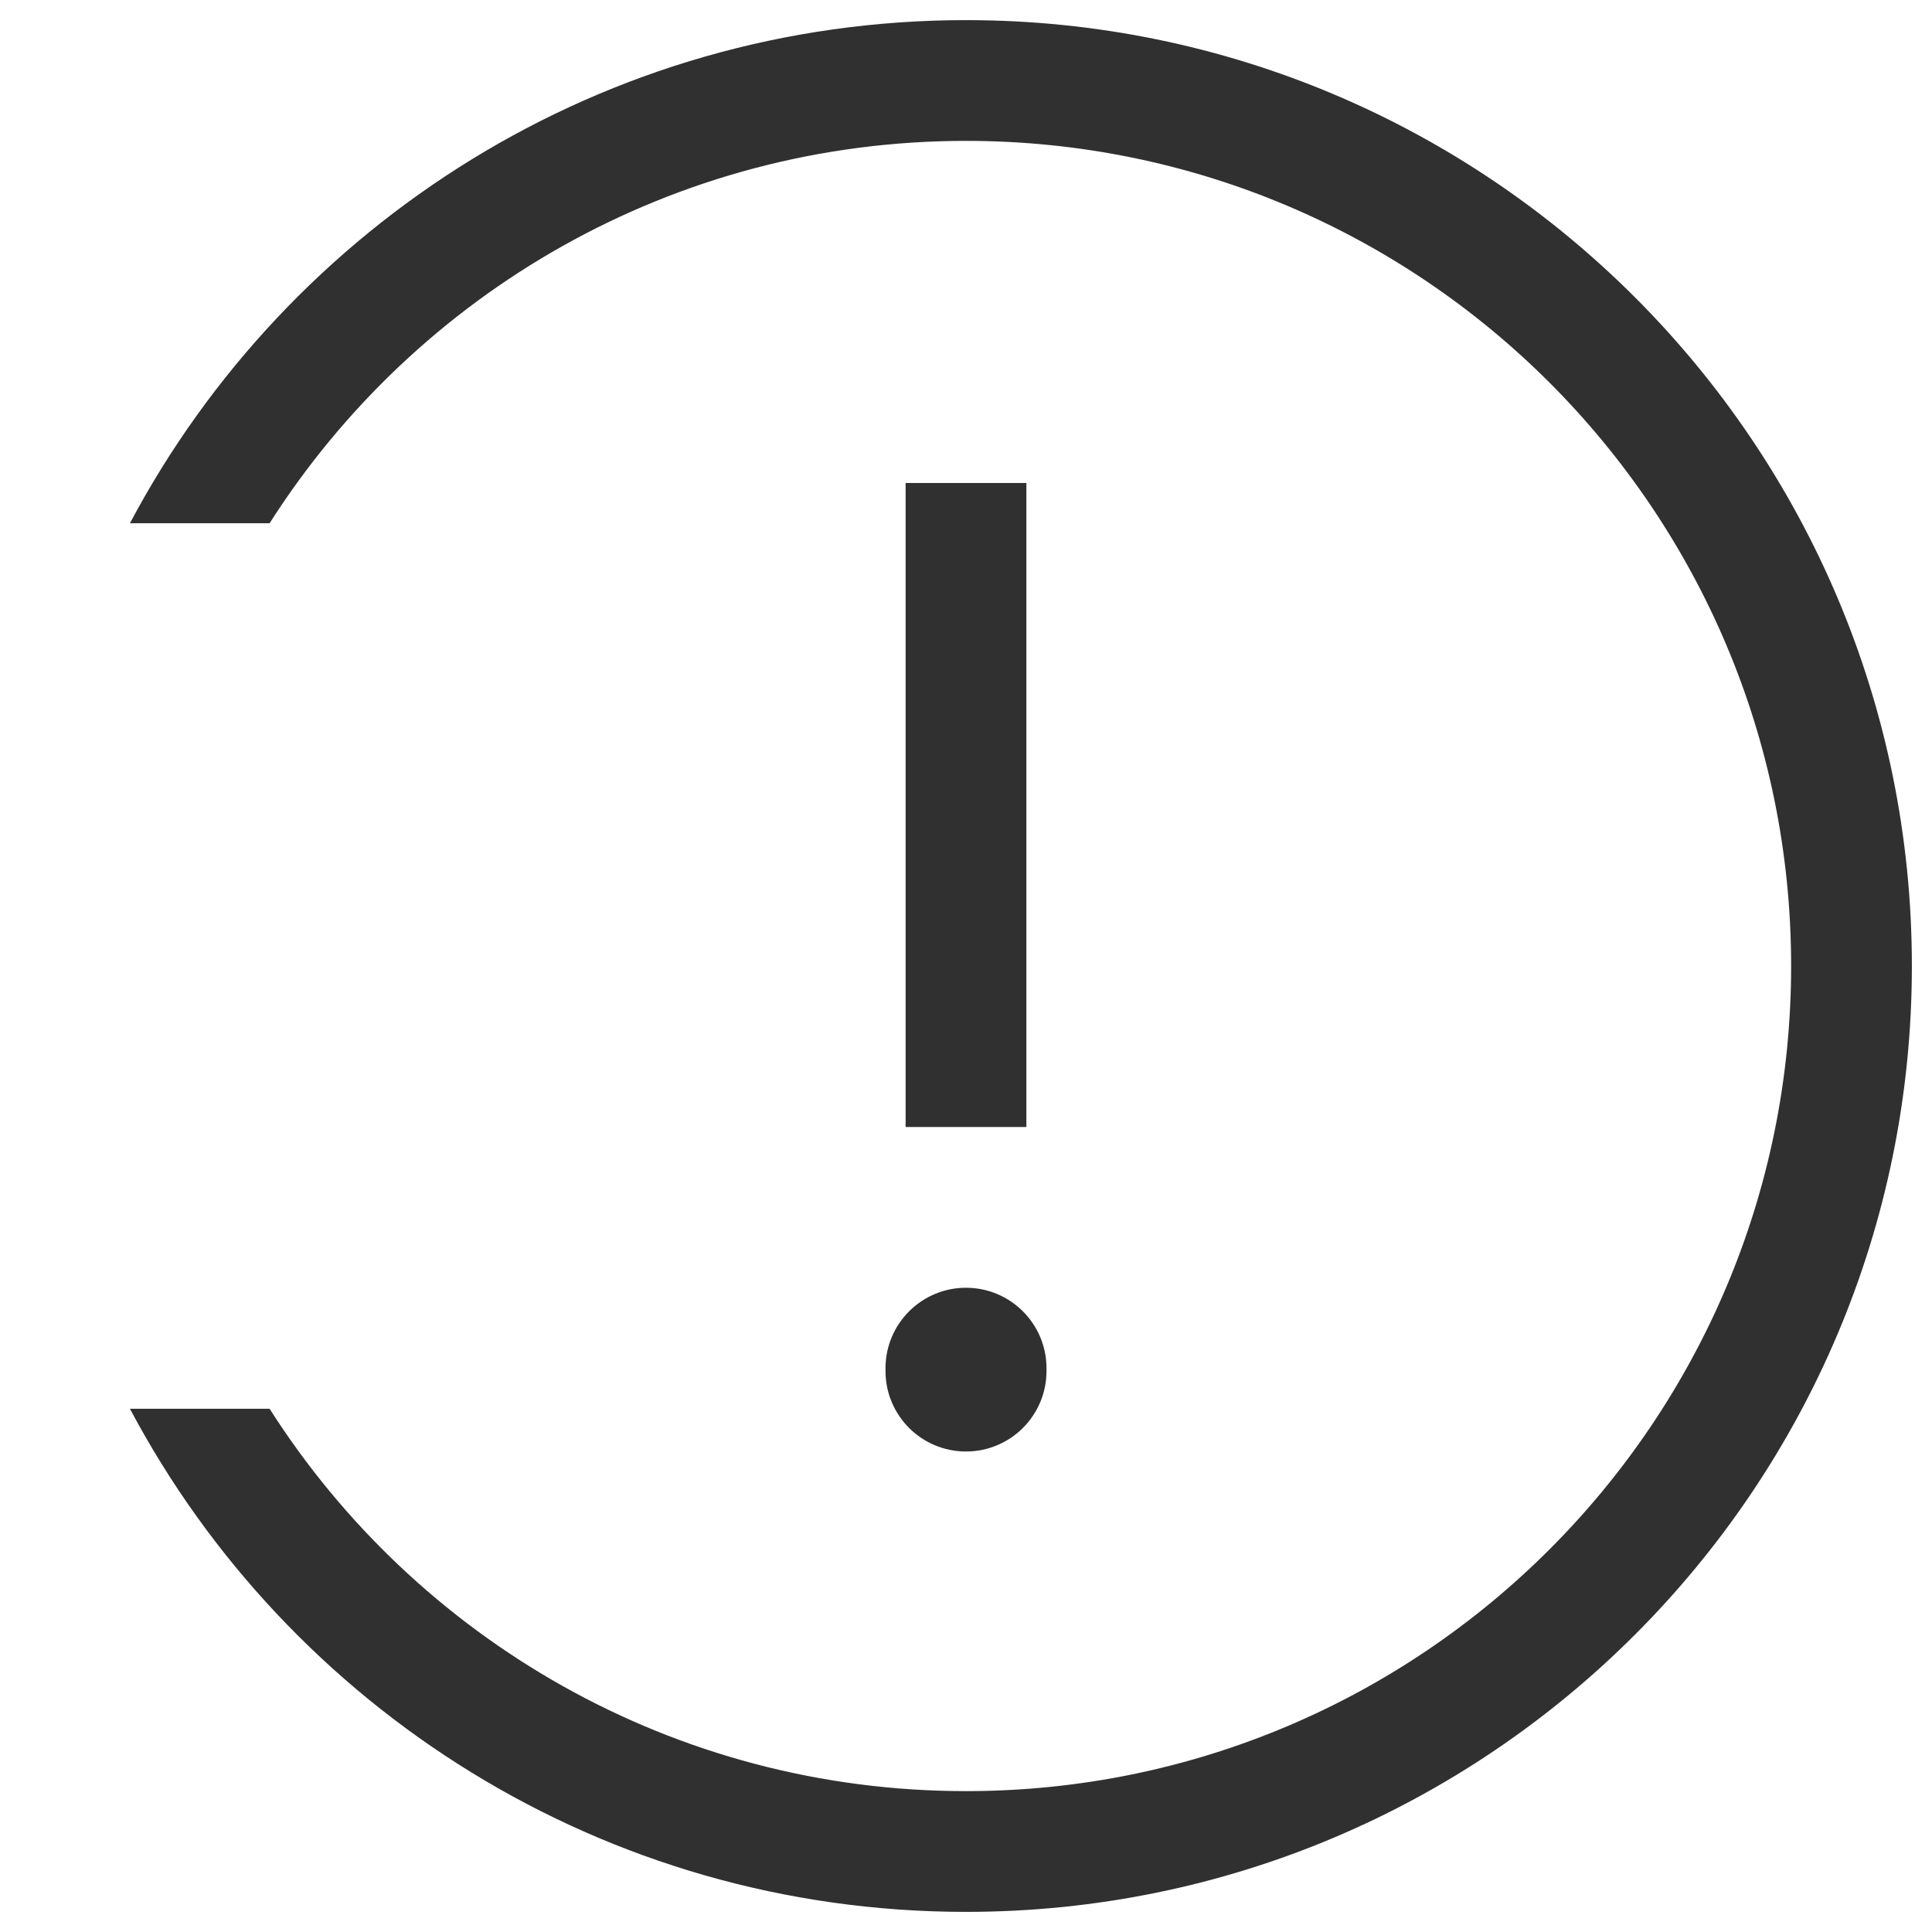 <svg width="24" height="24" viewBox="0 0 24 24" fill="none" xmlns="http://www.w3.org/2000/svg">
<path fill-rule="evenodd" clip-rule="evenodd" d="M12 1.75C8.363 1.75 5.168 3.644 3.349 6.5H1.614C3.587 2.782 7.498 0.25 12 0.25C18.489 0.25 23.75 5.511 23.75 12C23.75 18.489 18.489 23.75 12 23.75C7.498 23.75 3.587 21.218 1.614 17.5H3.349C5.168 20.356 8.363 22.25 12 22.25C17.661 22.25 22.25 17.661 22.25 12C22.25 6.339 17.661 1.75 12 1.75ZM11.25 14V6H12.75V14H11.25ZM12 15.997C12.552 15.997 13 16.445 13 16.997L13 17.031C13 17.584 12.552 18.031 12 18.031C11.448 18.031 11 17.584 11 17.031V16.997C11 16.445 11.448 15.997 12 15.997Z" fill="#303030"/>
</svg>
